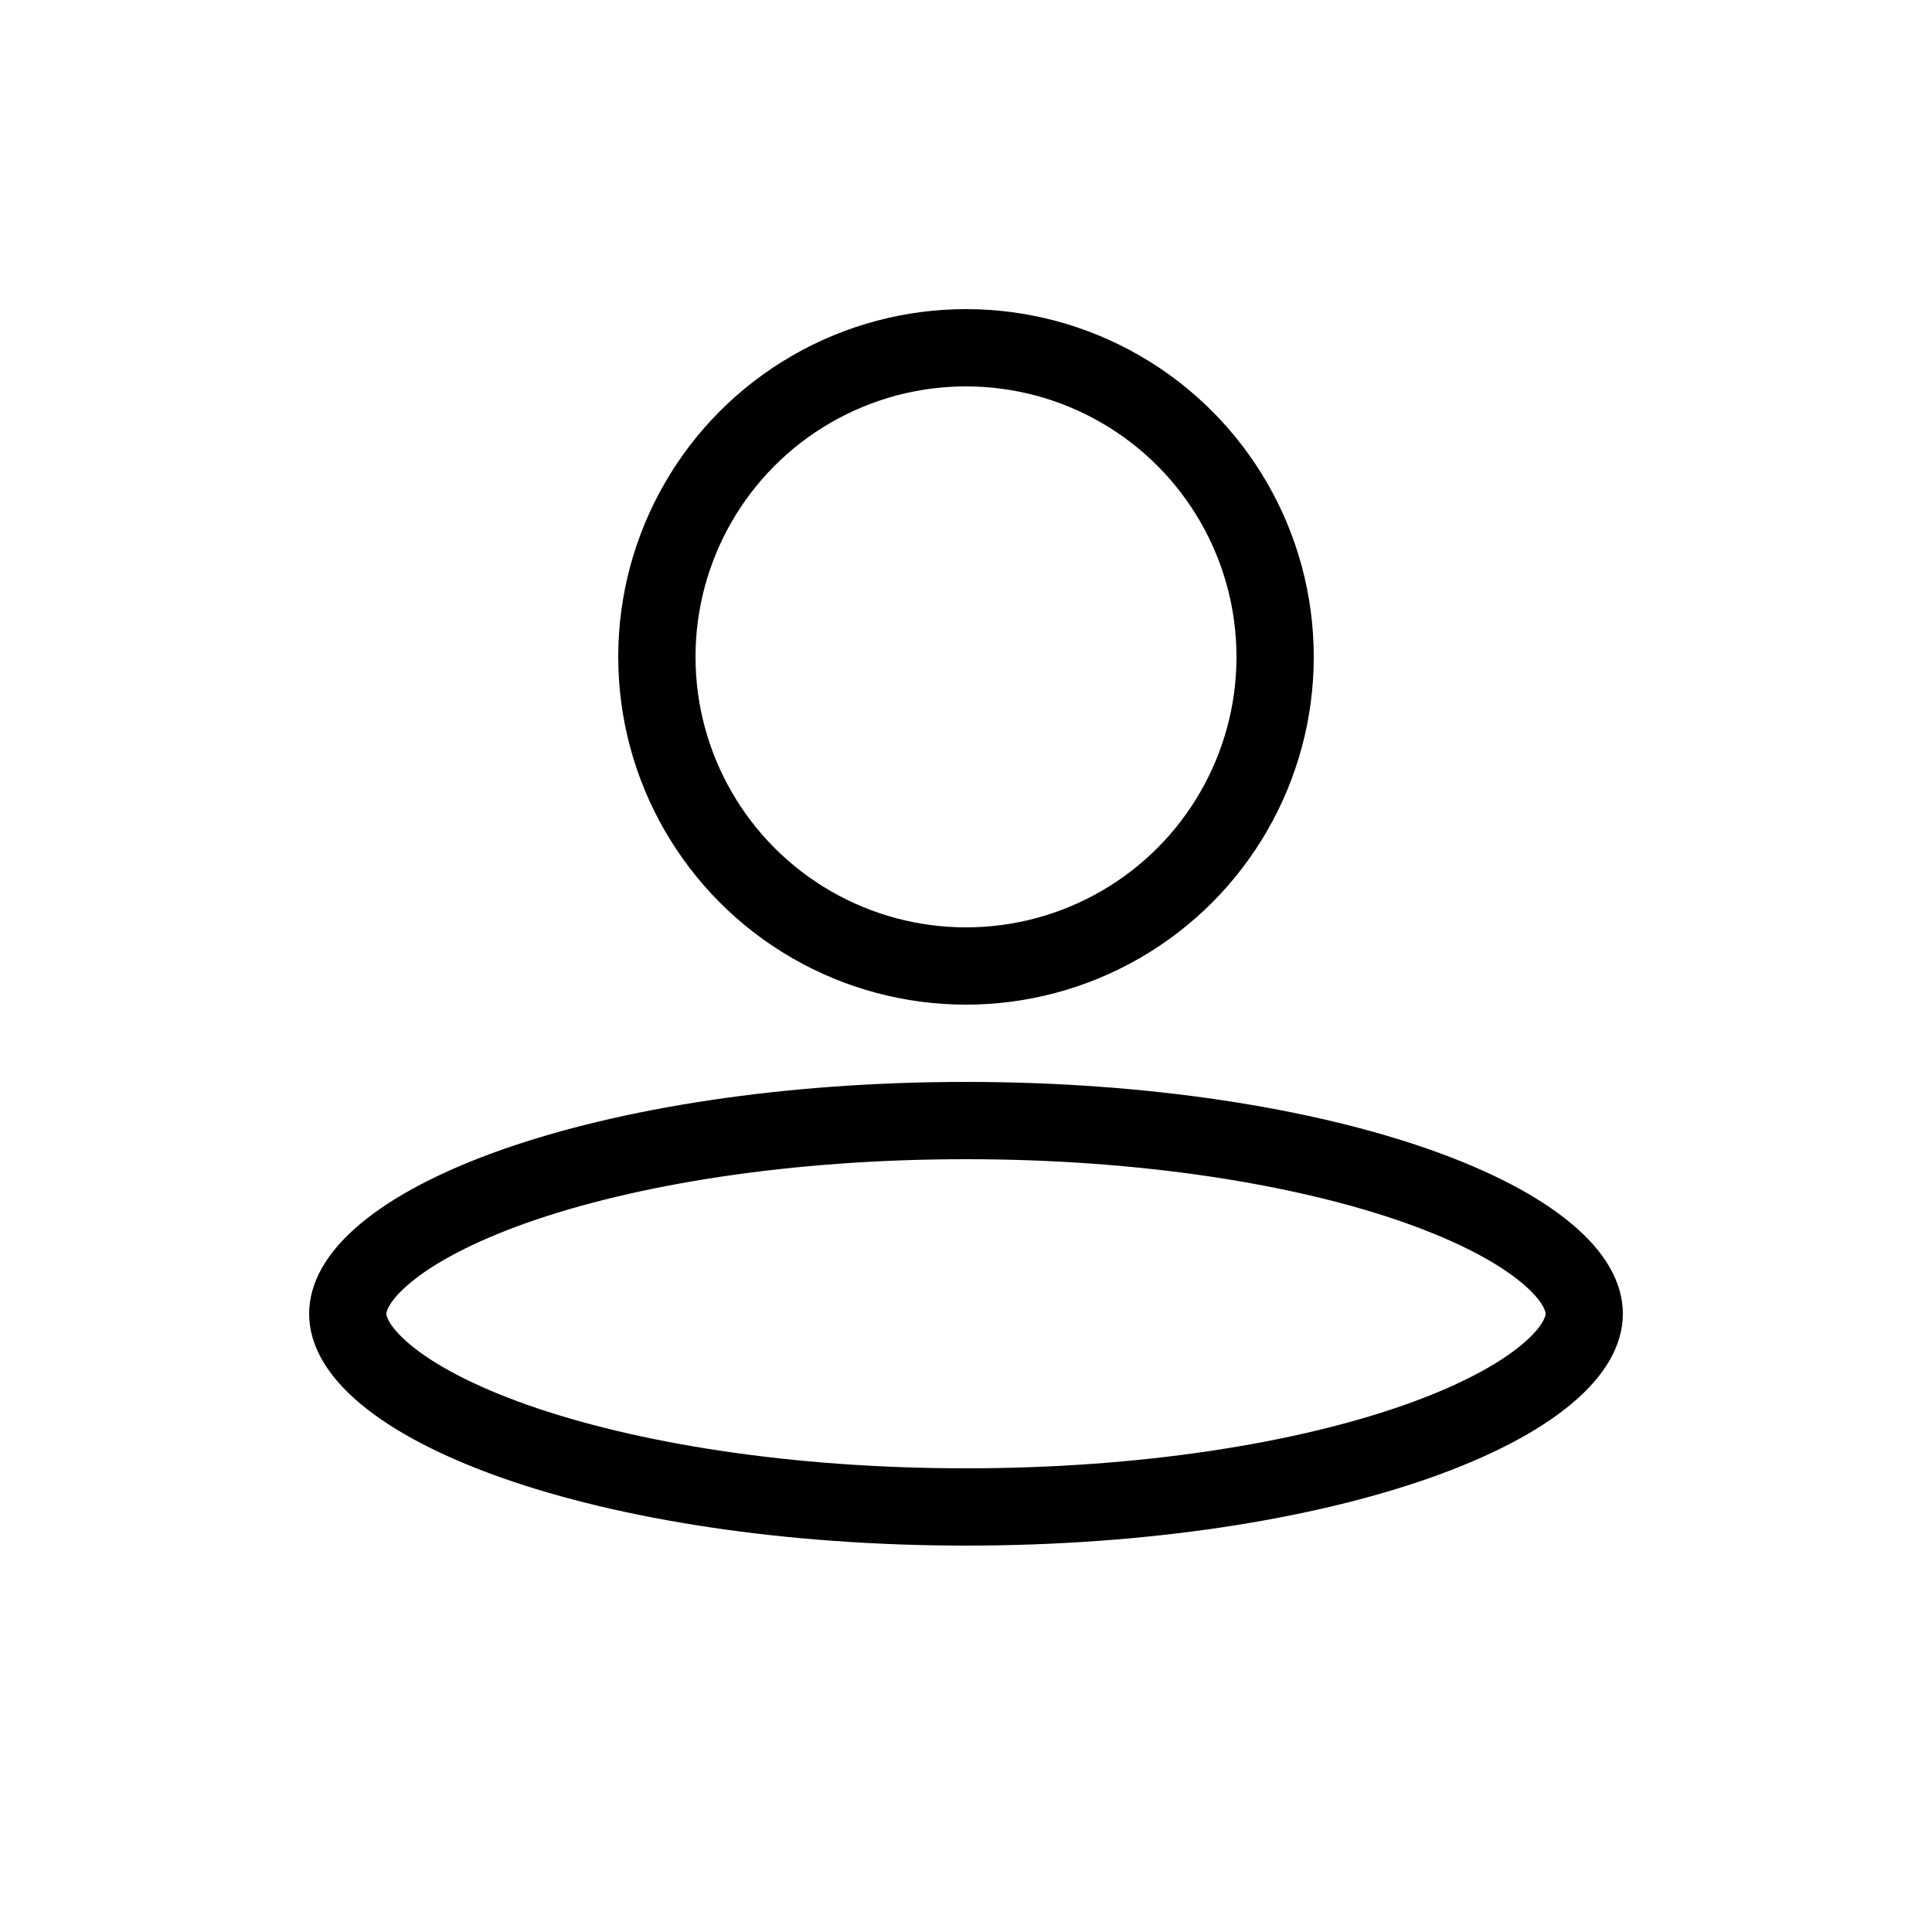 <svg width="25" height="25" viewBox="0 0 25 25" fill="none" xmlns="http://www.w3.org/2000/svg">
<circle cx="12.5" cy="8.5" r="4" stroke="black"/>
<path d="M20.5 17C20.5 17.207 20.382 17.475 20.012 17.784C19.644 18.091 19.082 18.389 18.344 18.65C16.872 19.169 14.806 19.5 12.5 19.5C10.194 19.5 8.128 19.169 6.656 18.65C5.918 18.389 5.356 18.091 4.988 17.784C4.618 17.475 4.5 17.207 4.5 17C4.5 16.793 4.618 16.525 4.988 16.216C5.356 15.909 5.918 15.611 6.656 15.35C8.128 14.831 10.194 14.5 12.5 14.5C14.806 14.5 16.872 14.831 18.344 15.35C19.082 15.611 19.644 15.909 20.012 16.216C20.382 16.525 20.5 16.793 20.5 17Z" stroke="black"/>
</svg>